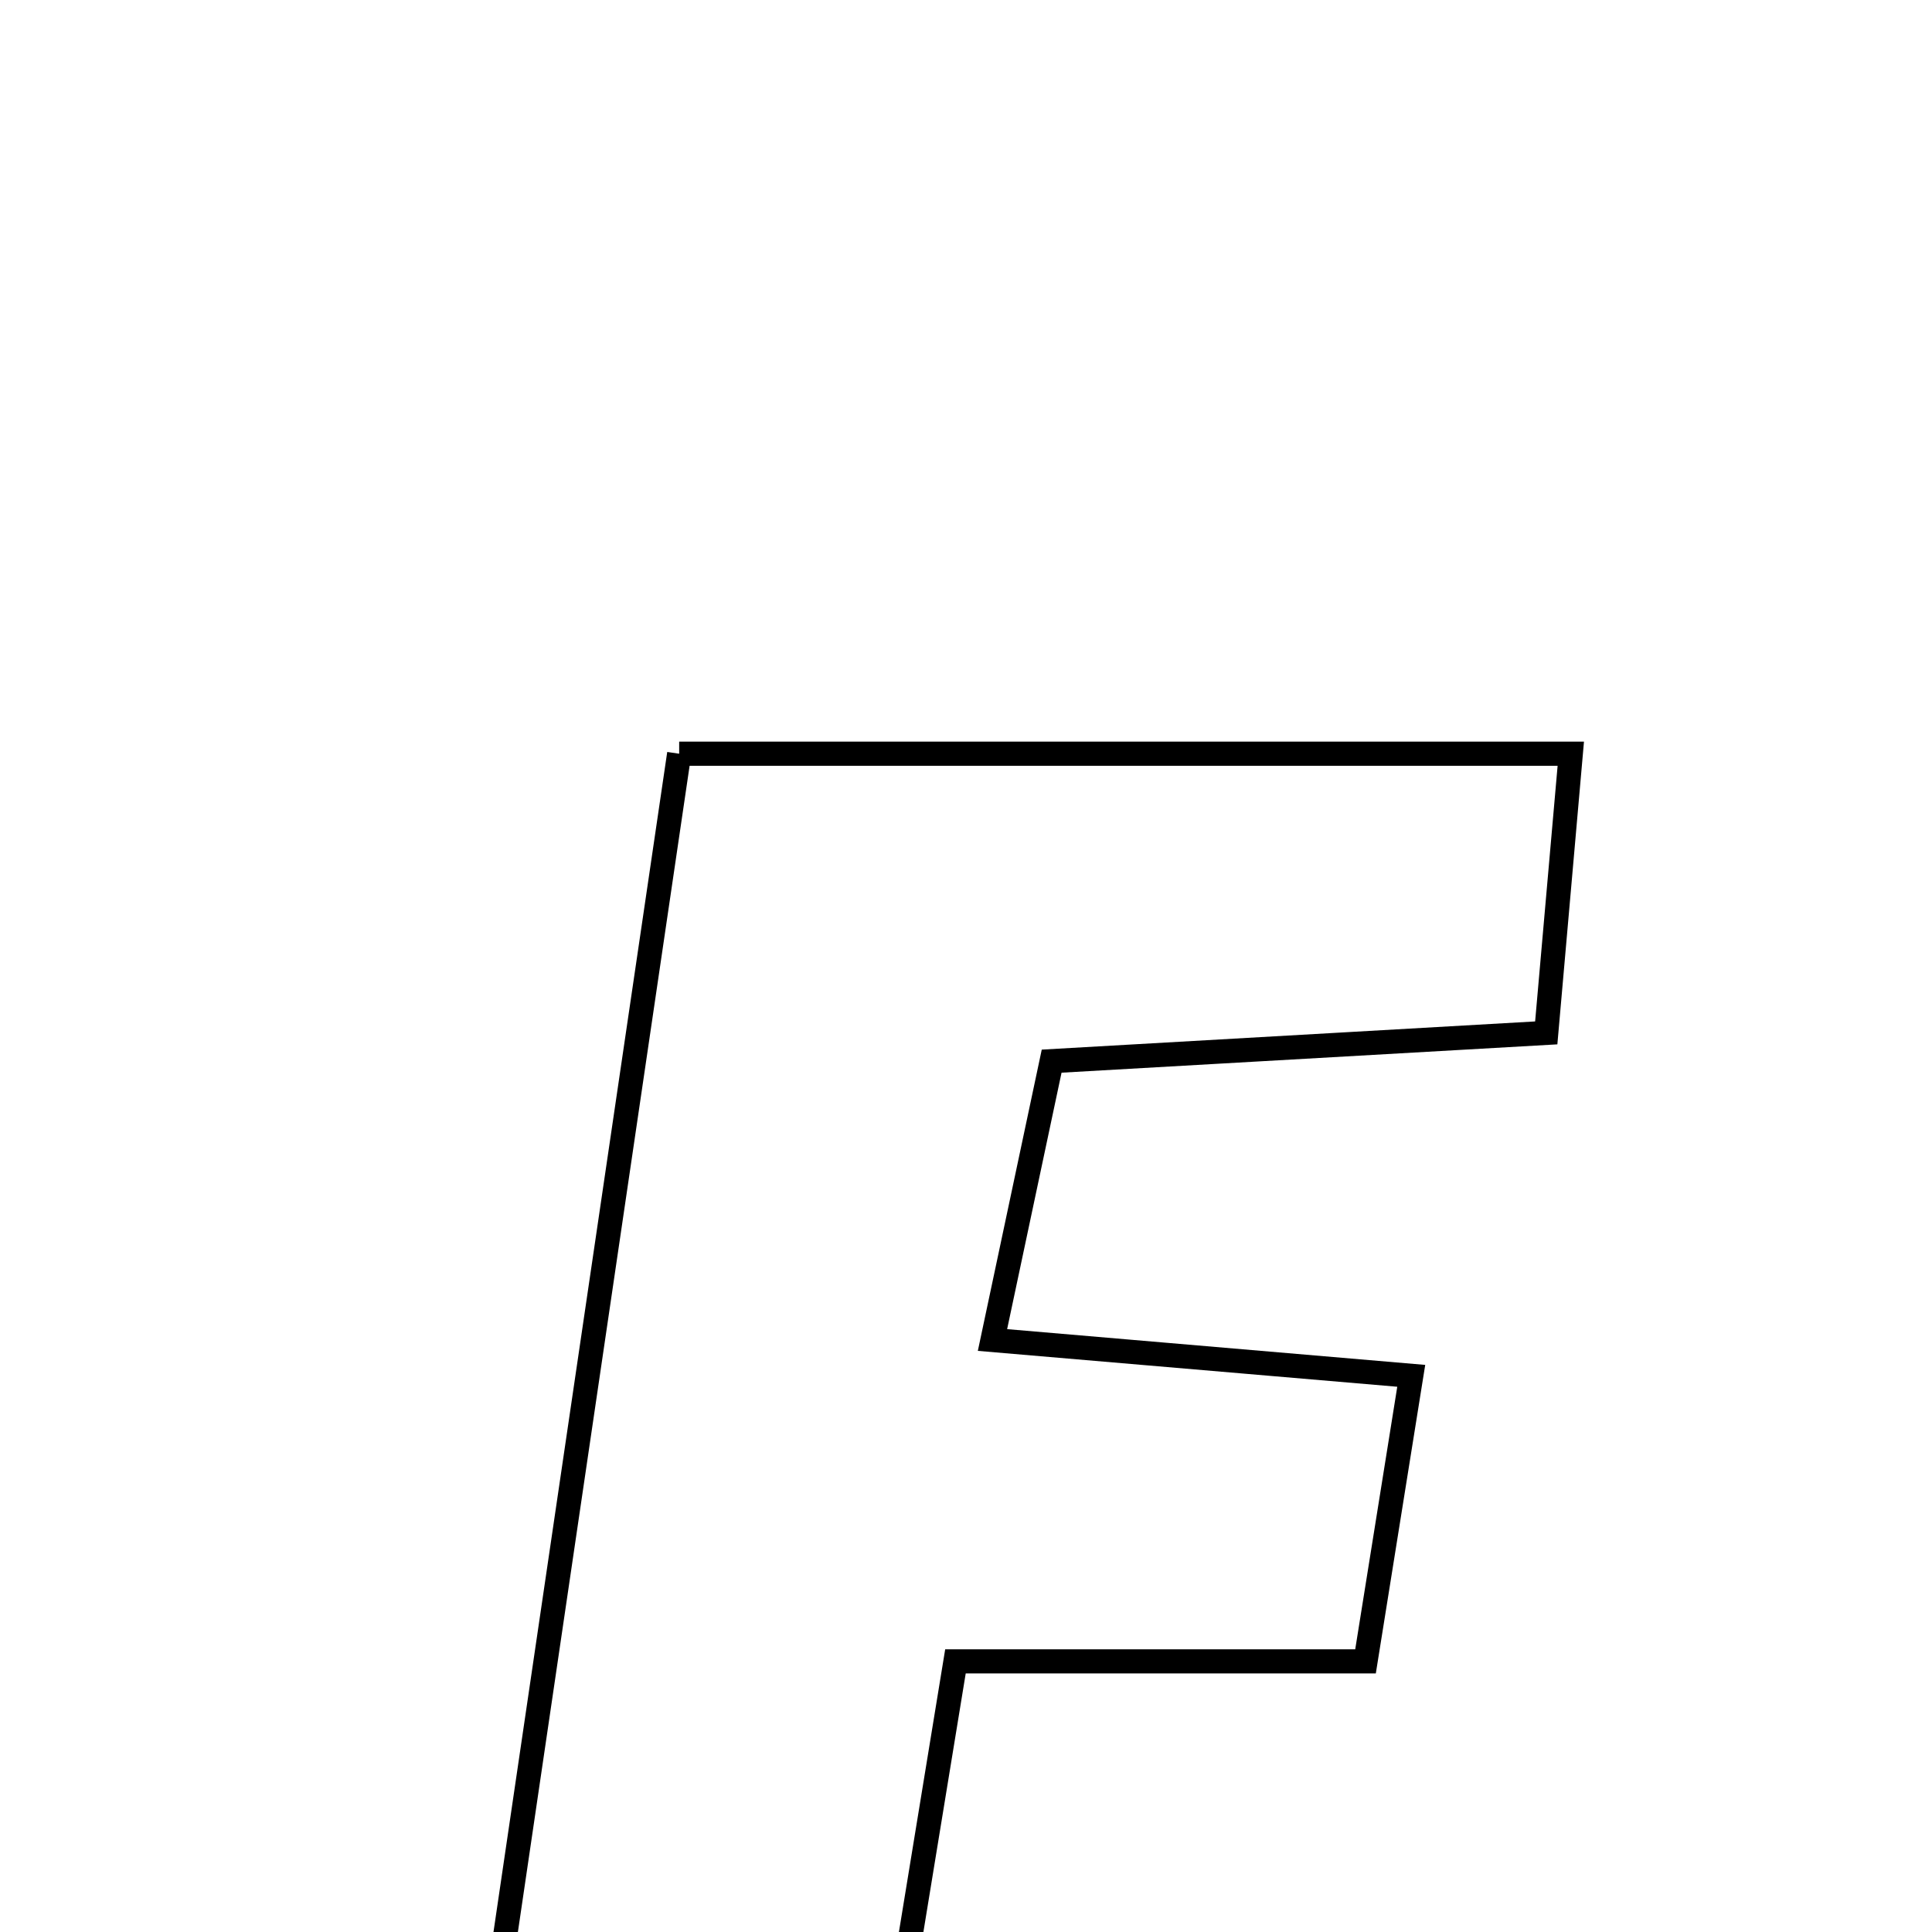 <svg xmlns="http://www.w3.org/2000/svg" viewBox="0.0 0.0 24.0 24.0" height="200px" width="200px"><path fill="none" stroke="black" stroke-width=".3" stroke-opacity="1.0"  filling="0" d="M8.437 9.363 C12.197 9.363 15.765 9.363 19.513 9.363 C19.412 10.515 19.323 11.521 19.208 12.831 C17.221 12.945 15.283 13.056 13.064 13.182 C12.842 14.229 12.615 15.297 12.329 16.646 C14.082 16.796 15.639 16.929 17.531 17.091 C17.337 18.303 17.165 19.375 16.963 20.638 C15.305 20.638 13.715 20.638 11.869 20.638 C11.437 23.279 11.029 25.769 10.572 28.563 C8.909 28.563 7.427 28.563 5.61 28.563 C6.562 22.101 7.492 15.785 8.437 9.363"></path></svg>